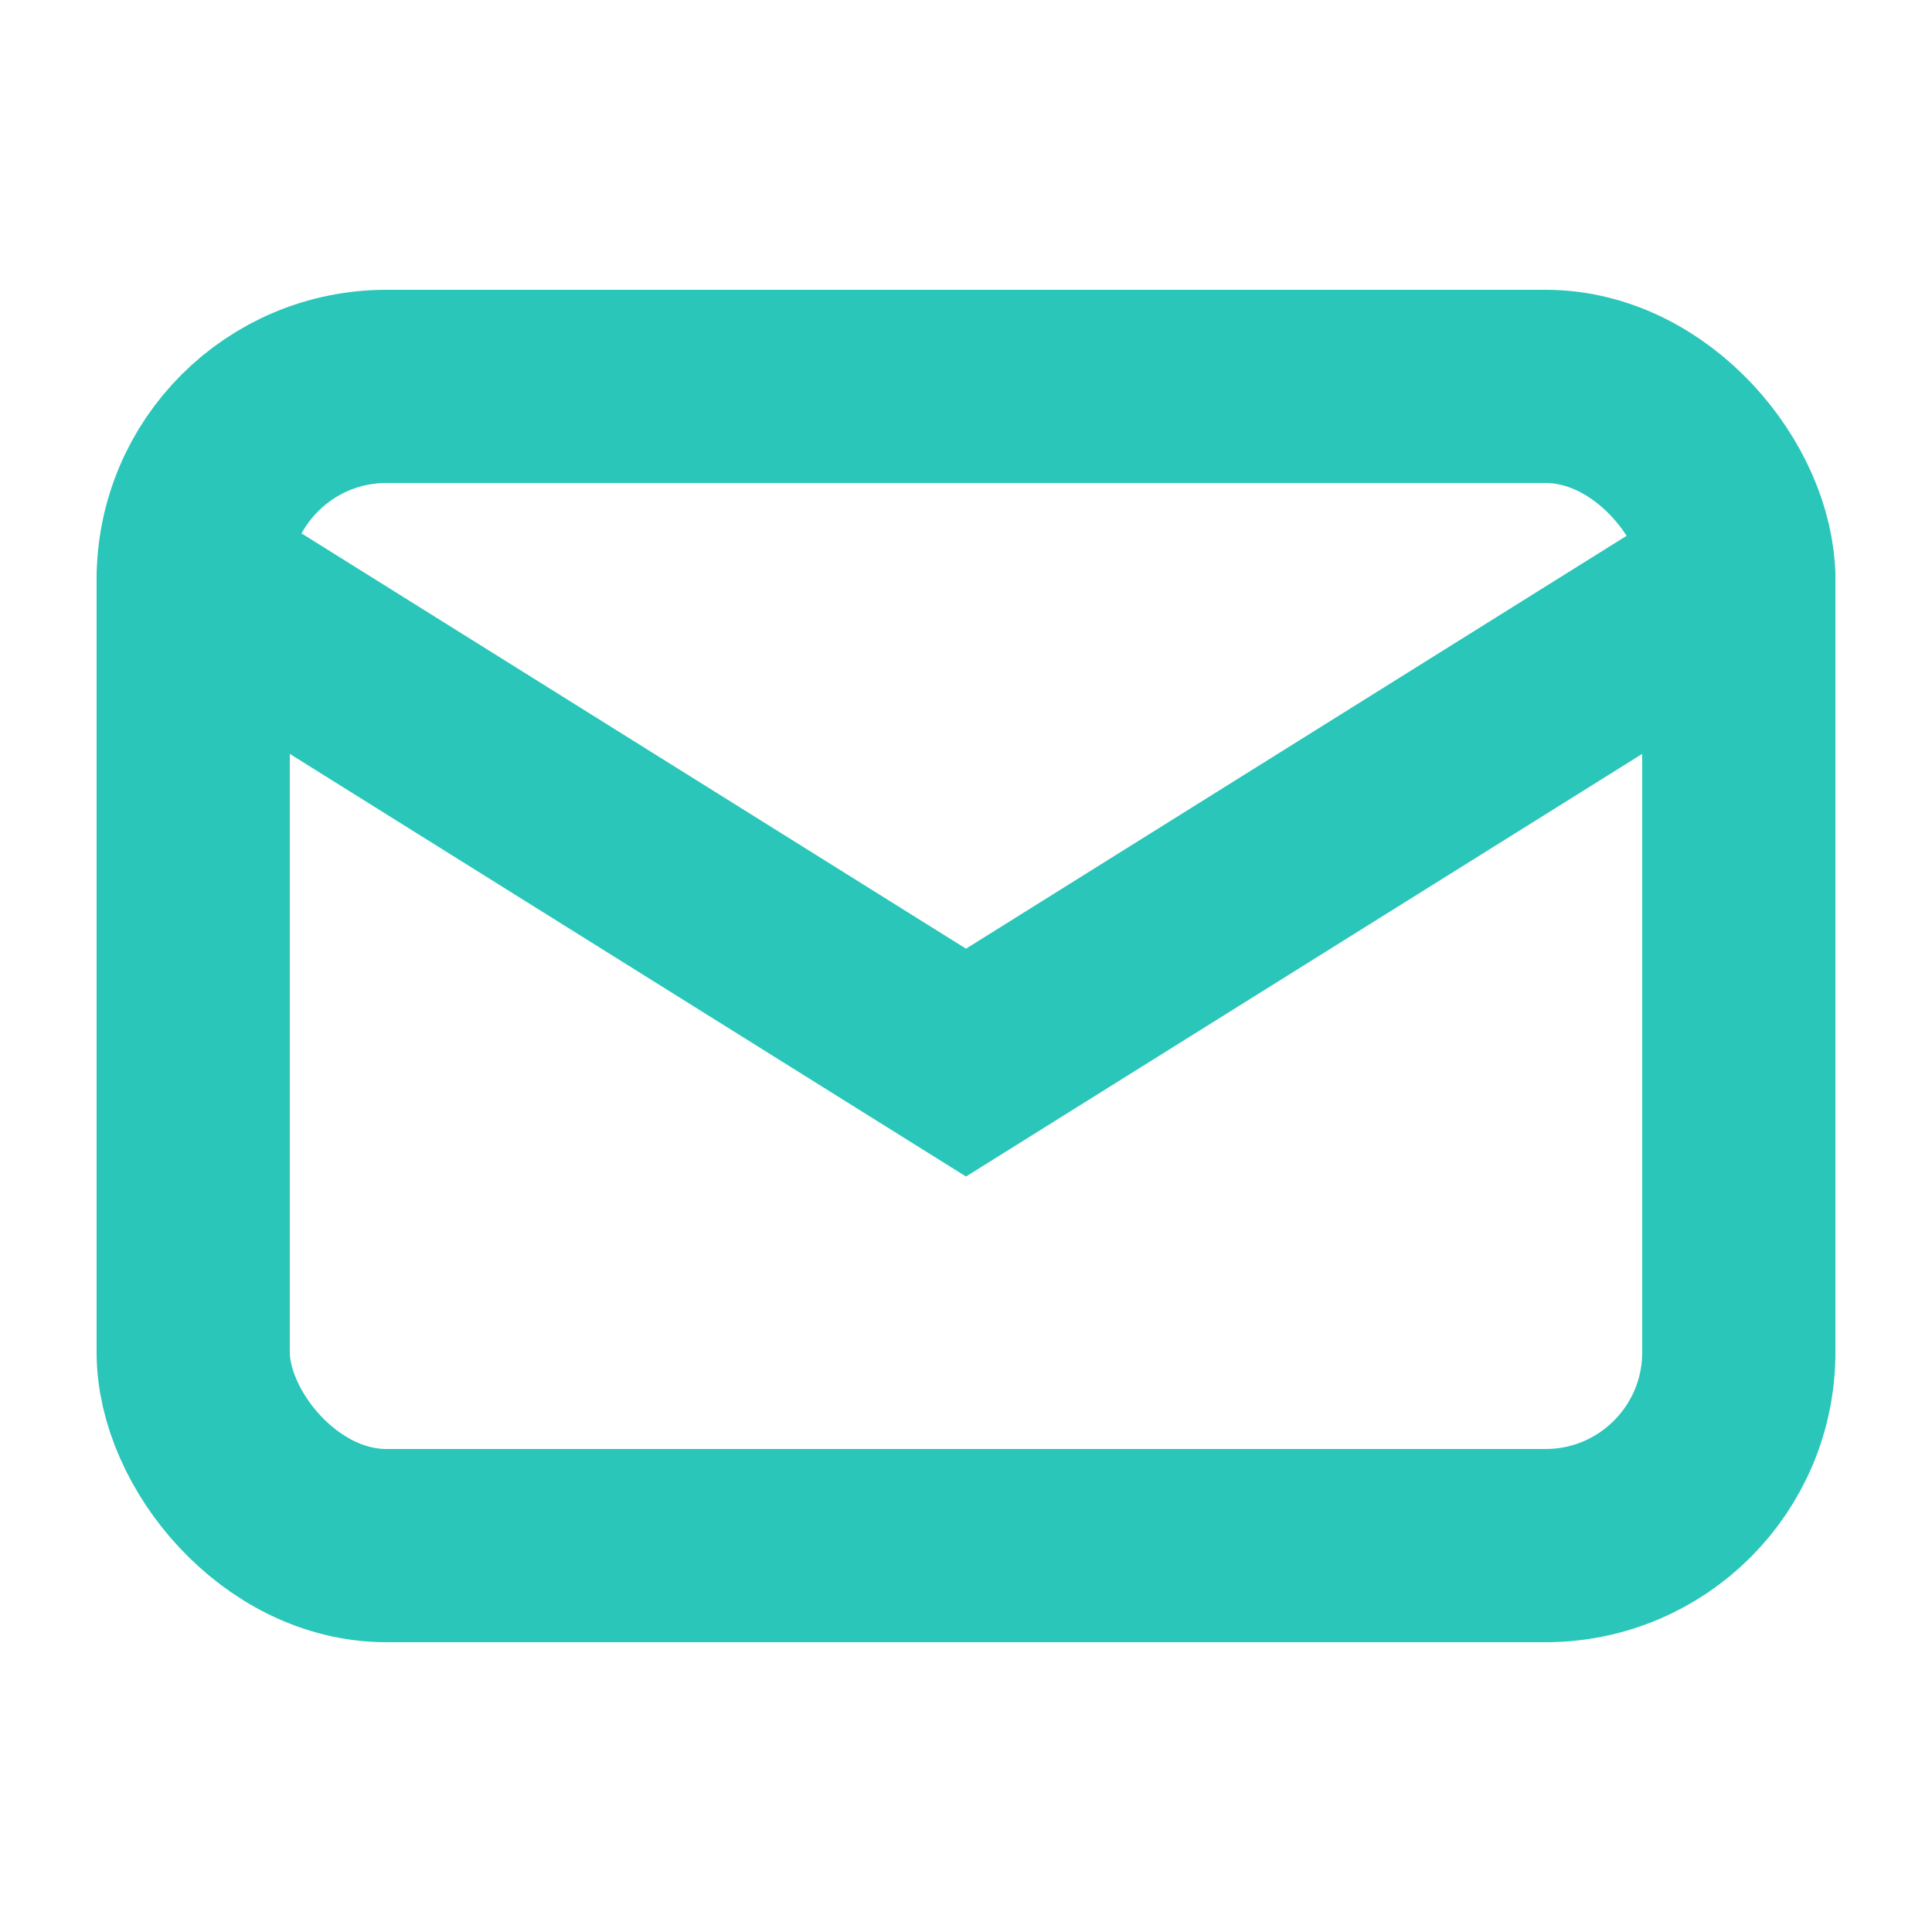 <svg width="20" height="20" viewBox="0 0 20 20" fill="none" xmlns="http://www.w3.org/2000/svg">
  <rect x="2" y="4" width="16" height="12" rx="2" stroke="#29C6B9" stroke-width="2" fill="none"/>
  <path d="m2 6 8 5 8-5" stroke="#29C6B9" stroke-width="2" stroke-linecap="round"/>
</svg>
